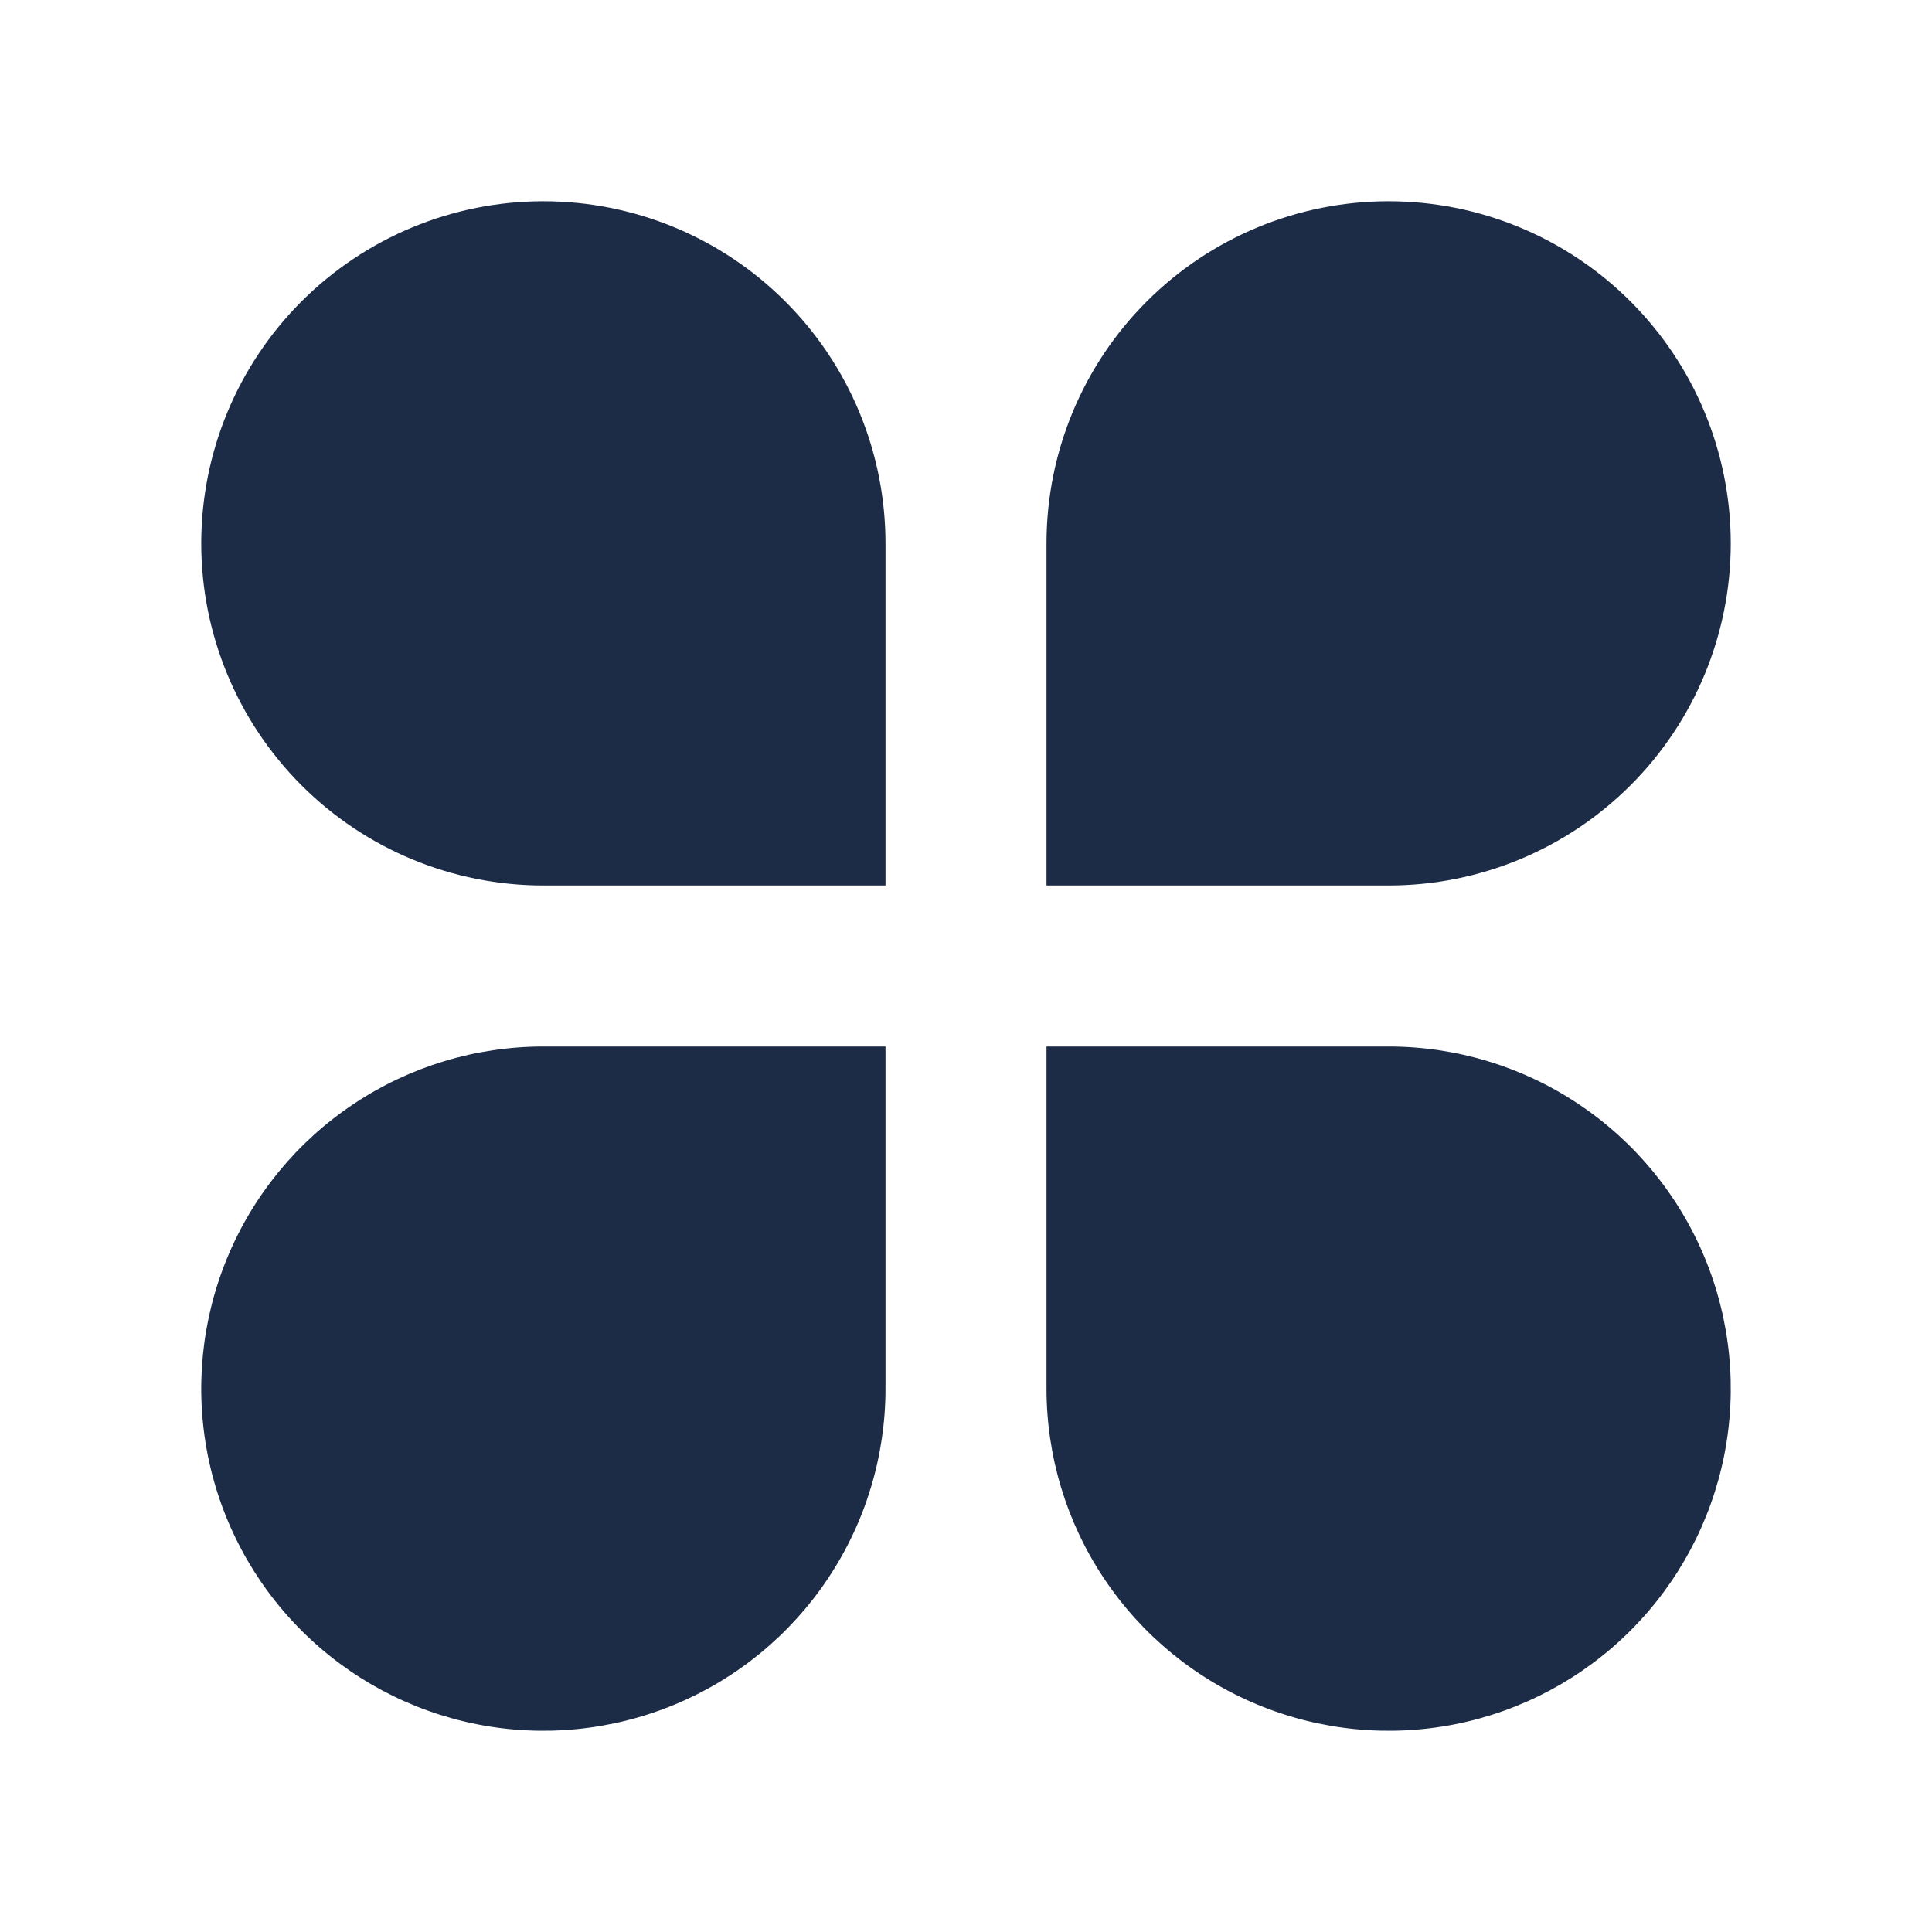 <svg width="48" height="48" viewBox="0 0 48 48" fill="none" xmlns="http://www.w3.org/2000/svg">
	<path d="M13.5 5C14.616 5 15.722 5.22 16.753 5.647C17.784 6.074 18.721 6.7 19.51 7.49C20.3 8.279 20.926 9.216 21.353 10.247C21.78 11.278 22 12.384 22 13.5V22H13.5C11.246 22 9.084 21.105 7.49 19.51C5.896 17.916 5 15.754 5 13.5C5 11.246 5.896 9.084 7.49 7.49C9.084 5.896 11.246 5 13.5 5V5ZM13.5 26H22V34.5C22 36.181 21.502 37.825 20.567 39.222C19.634 40.62 18.306 41.71 16.753 42.353C15.2 42.996 13.491 43.165 11.842 42.837C10.193 42.509 8.678 41.699 7.49 40.51C6.301 39.322 5.491 37.807 5.163 36.158C4.835 34.509 5.004 32.8 5.647 31.247C6.29 29.694 7.38 28.366 8.778 27.433C10.175 26.498 11.819 26 13.5 26V26ZM34.5 5C36.754 5 38.916 5.896 40.51 7.49C42.105 9.084 43 11.246 43 13.5C43 15.754 42.105 17.916 40.51 19.51C38.916 21.105 36.754 22 34.5 22H26V13.5C26 11.246 26.895 9.084 28.49 7.49C30.084 5.896 32.246 5 34.5 5V5ZM26 26H34.5C36.181 26 37.825 26.498 39.222 27.433C40.62 28.366 41.71 29.694 42.353 31.247C42.996 32.8 43.165 34.509 42.837 36.158C42.509 37.807 41.699 39.322 40.51 40.51C39.322 41.699 37.807 42.509 36.158 42.837C34.509 43.165 32.8 42.996 31.247 42.353C29.694 41.71 28.366 40.62 27.433 39.222C26.498 37.825 26 36.181 26 34.5V26Z" fill="#1c2b46"></path>
</svg>